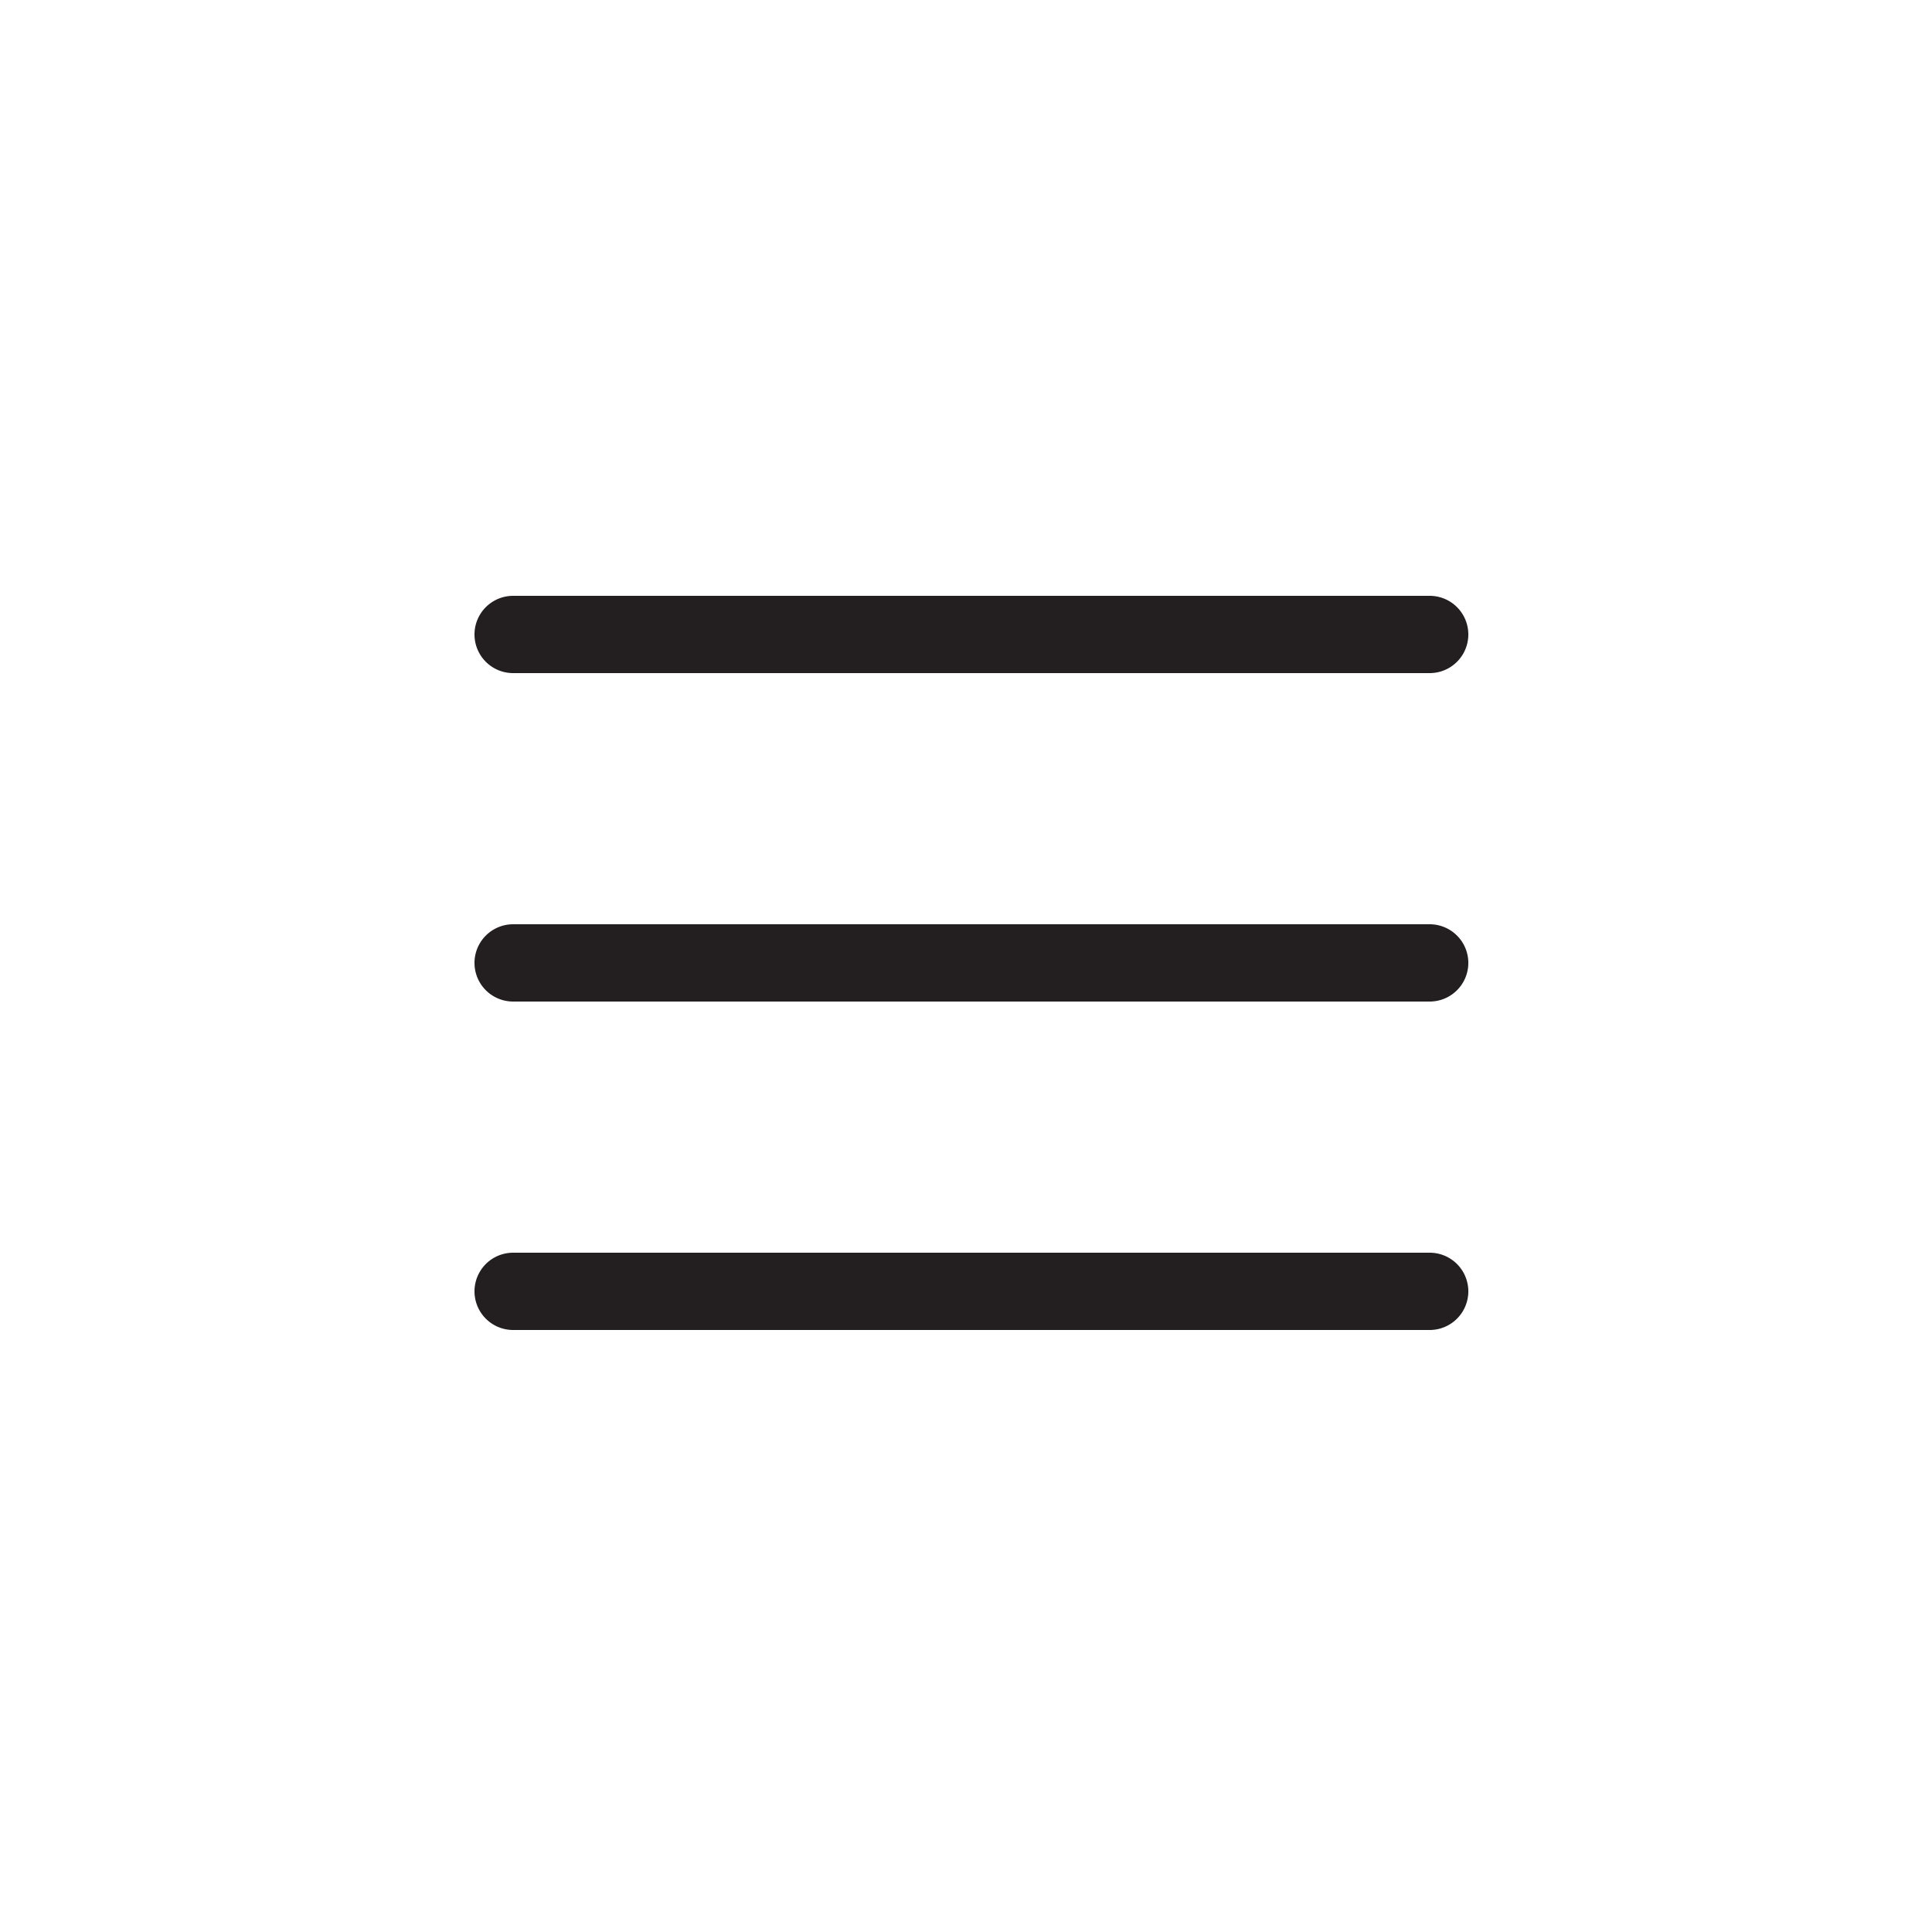 <svg xmlns="http://www.w3.org/2000/svg" viewBox="0 0 50 50"><title>Menuicon-</title><g id="Calque_2" data-name="Calque 2"><g id="Menu"><path d="M13.28,17.42H37a1,1,0,0,0,0-2H13.28a1,1,0,0,0,0,2Z" style="fill:#231f20"/><path d="M37,23.92H13.28a1,1,0,0,0,0,2H37a1,1,0,0,0,0-2Z" style="fill:#231f20"/><path d="M37,32.42H13.28a1,1,0,0,0,0,2H37a1,1,0,0,0,0-2Z" style="fill:#231f20"/><path d="M45,0H5A5,5,0,0,0,0,5V45a5,5,0,0,0,5,5H45a5,5,0,0,0,5-5V5A5,5,0,0,0,45,0ZM25,45.33A20.32,20.32,0,1,1,45.31,25,20.33,20.33,0,0,1,25,45.33Z" style="fill:none"/></g></g></svg>